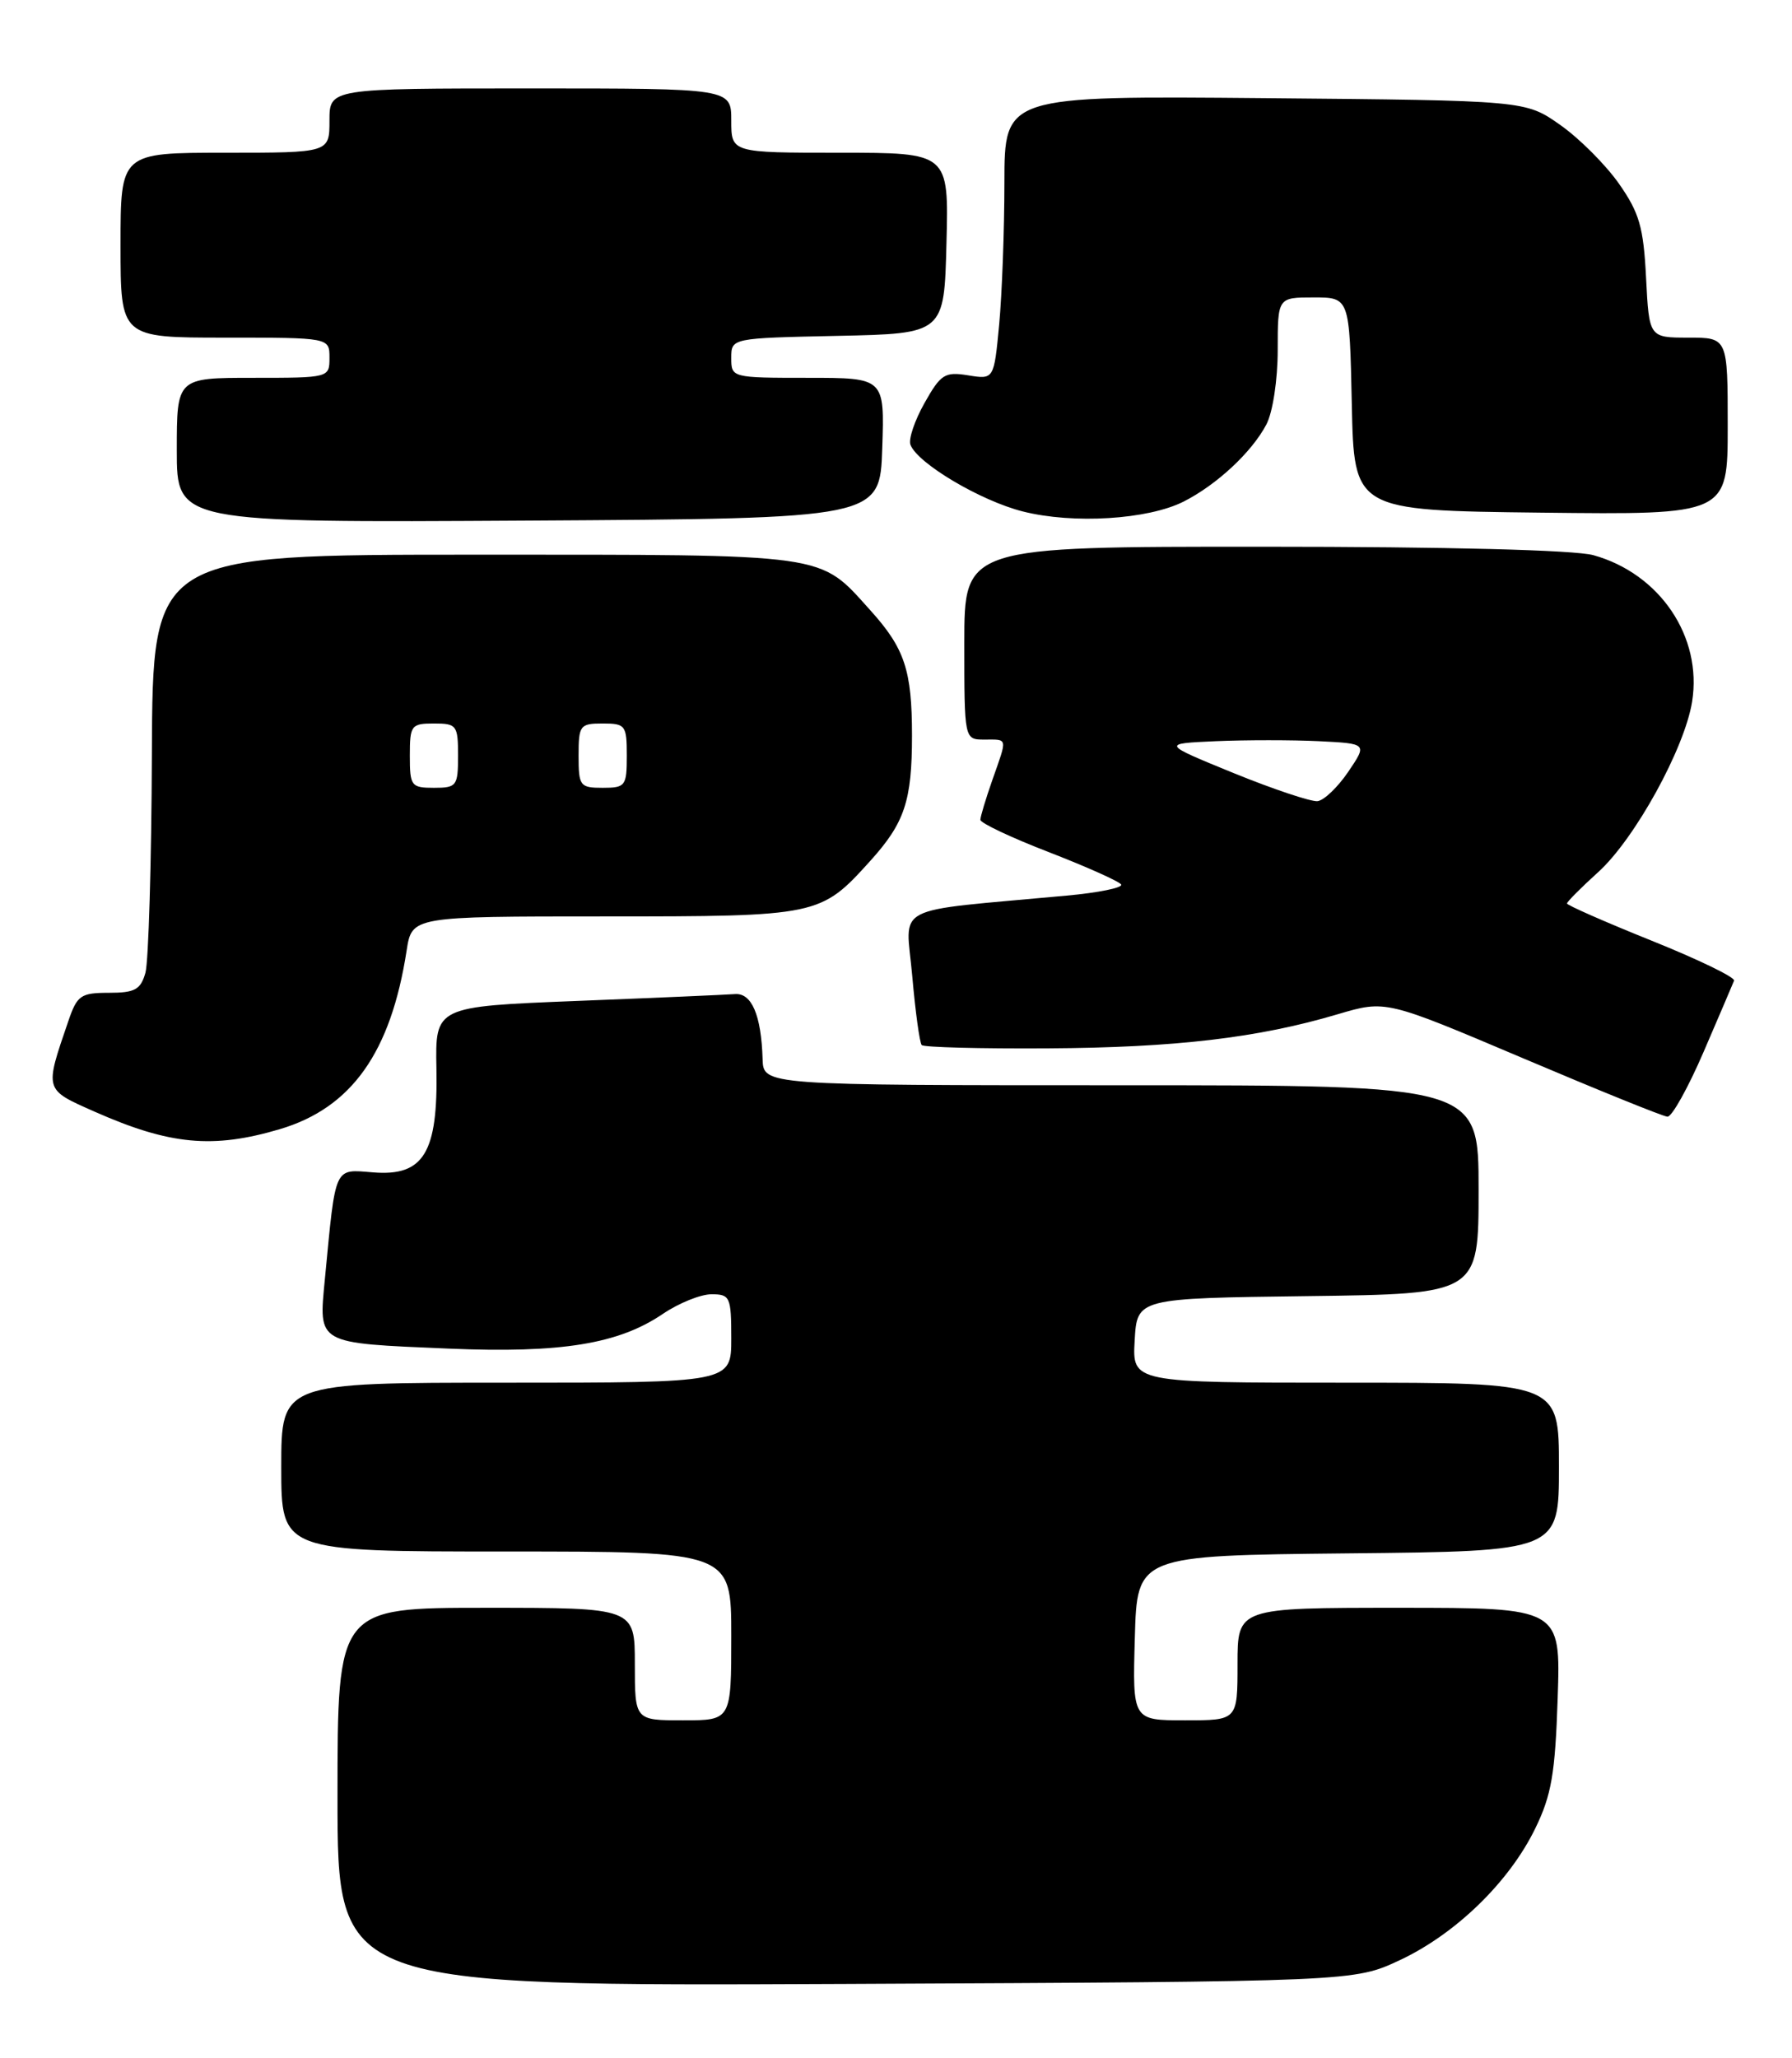 <?xml version="1.0" encoding="UTF-8" standalone="no"?>
<!DOCTYPE svg PUBLIC "-//W3C//DTD SVG 1.1//EN" "http://www.w3.org/Graphics/SVG/1.1/DTD/svg11.dtd" >
<svg xmlns="http://www.w3.org/2000/svg" xmlns:xlink="http://www.w3.org/1999/xlink" version="1.1" viewBox="0 0 223 256">
 <g >
 <path fill="currentColor"
d=" M 174.20 243.83 C 181.15 240.57 187.79 234.13 191.04 227.47 C 193.07 223.32 193.53 220.65 193.84 211.25 C 194.22 200.00 194.22 200.00 174.11 200.00 C 154.00 200.00 154.00 200.00 154.00 207.00 C 154.00 214.00 154.00 214.00 147.47 214.00 C 140.93 214.00 140.93 214.00 141.22 203.75 C 141.50 193.50 141.50 193.50 167.75 193.23 C 194.00 192.97 194.00 192.97 194.00 182.48 C 194.00 172.00 194.00 172.00 167.45 172.00 C 140.90 172.00 140.90 172.00 141.20 166.75 C 141.50 161.50 141.50 161.50 162.75 161.23 C 184.00 160.96 184.00 160.96 184.00 147.98 C 184.00 135.00 184.00 135.00 139.50 135.00 C 95.00 135.00 95.00 135.00 94.90 131.75 C 94.73 126.26 93.54 123.48 91.43 123.66 C 90.37 123.74 81.55 124.13 71.83 124.51 C 54.16 125.21 54.16 125.21 54.31 132.93 C 54.51 143.40 52.73 146.34 46.46 145.84 C 41.51 145.45 41.80 144.83 40.43 159.10 C 39.65 167.26 39.28 167.06 55.84 167.76 C 69.83 168.35 76.97 167.19 82.49 163.44 C 84.47 162.10 87.19 161.00 88.54 161.00 C 90.85 161.00 91.00 161.33 91.00 166.50 C 91.00 172.00 91.00 172.00 63.00 172.00 C 35.00 172.00 35.00 172.00 35.00 182.50 C 35.00 193.00 35.00 193.00 63.00 193.00 C 91.00 193.00 91.00 193.00 91.00 203.50 C 91.00 214.00 91.00 214.00 85.00 214.00 C 79.00 214.00 79.00 214.00 79.00 207.00 C 79.00 200.00 79.00 200.00 60.50 200.00 C 42.00 200.00 42.00 200.00 42.00 223.54 C 42.00 247.07 42.00 247.07 105.25 246.79 C 168.50 246.50 168.50 246.50 174.20 243.83 Z  M 34.83 140.46 C 43.75 137.81 48.64 130.92 50.60 118.25 C 51.26 114.00 51.26 114.00 75.18 114.00 C 101.87 114.00 102.10 113.95 108.30 107.09 C 112.58 102.35 113.49 99.63 113.49 91.50 C 113.49 83.37 112.58 80.65 108.30 75.91 C 101.84 68.76 103.56 69.00 59.05 69.00 C 19.00 69.00 19.00 69.00 18.90 93.75 C 18.85 107.36 18.48 119.62 18.10 121.00 C 17.50 123.11 16.79 123.50 13.55 123.50 C 10.05 123.50 9.60 123.81 8.51 127.00 C 5.53 135.70 5.47 135.49 11.76 138.28 C 21.14 142.43 26.49 142.93 34.83 140.46 Z  M 212.00 130.85 C 213.93 126.38 215.63 122.39 215.79 121.99 C 215.95 121.58 211.34 119.35 205.54 117.02 C 199.74 114.69 195.00 112.60 195.00 112.39 C 195.00 112.17 196.75 110.42 198.88 108.49 C 203.43 104.38 209.64 93.11 210.57 87.28 C 211.86 79.21 206.56 71.36 198.28 69.06 C 195.95 68.42 180.16 68.01 157.25 68.01 C 120.00 68.00 120.00 68.00 120.00 80.00 C 120.00 92.00 120.00 92.00 122.50 92.00 C 125.45 92.00 125.38 91.66 123.50 97.00 C 122.68 99.34 122.00 101.58 122.00 101.98 C 122.00 102.38 125.84 104.20 130.54 106.01 C 135.23 107.83 139.28 109.64 139.52 110.03 C 139.76 110.42 136.71 111.05 132.73 111.41 C 110.53 113.47 112.73 112.32 113.52 121.40 C 113.91 125.85 114.44 129.72 114.70 130.00 C 114.96 130.28 122.00 130.46 130.34 130.41 C 146.27 130.32 156.57 129.11 166.49 126.16 C 172.45 124.40 172.45 124.40 189.48 131.62 C 198.84 135.59 206.95 138.88 207.50 138.91 C 208.05 138.95 210.07 135.32 212.00 130.85 Z  M 109.79 55.75 C 110.08 47.00 110.08 47.00 100.54 47.00 C 91.06 47.00 91.00 46.98 91.00 44.53 C 91.00 42.06 91.00 42.06 104.25 41.78 C 117.50 41.50 117.50 41.50 117.78 30.25 C 118.07 19.00 118.07 19.00 104.53 19.00 C 91.00 19.00 91.00 19.00 91.00 15.00 C 91.00 11.00 91.00 11.00 66.00 11.00 C 41.00 11.00 41.00 11.00 41.00 15.00 C 41.00 19.00 41.00 19.00 28.00 19.00 C 15.00 19.00 15.00 19.00 15.00 30.50 C 15.00 42.00 15.00 42.00 28.00 42.00 C 41.00 42.00 41.00 42.00 41.00 44.50 C 41.00 46.99 40.97 47.00 31.50 47.00 C 22.00 47.00 22.00 47.00 22.00 56.01 C 22.00 65.02 22.00 65.02 65.75 64.76 C 109.50 64.50 109.50 64.50 109.79 55.75 Z  M 147.28 62.40 C 151.42 60.31 155.79 56.23 157.59 52.80 C 158.39 51.28 159.00 47.24 159.00 43.55 C 159.00 37.00 159.00 37.00 163.47 37.00 C 167.94 37.00 167.94 37.00 168.22 50.25 C 168.50 63.50 168.50 63.50 191.75 63.77 C 215.00 64.04 215.00 64.04 215.00 53.02 C 215.00 42.00 215.00 42.00 210.11 42.00 C 205.22 42.00 205.22 42.00 204.84 34.56 C 204.52 28.25 204.01 26.48 201.46 22.84 C 199.80 20.48 196.51 17.19 194.14 15.53 C 189.83 12.50 189.83 12.50 157.42 12.21 C 125.00 11.92 125.00 11.92 124.99 22.71 C 124.99 28.64 124.69 36.59 124.34 40.36 C 123.69 47.21 123.69 47.21 120.48 46.69 C 117.57 46.22 117.07 46.54 115.05 50.13 C 113.82 52.31 113.03 54.65 113.30 55.33 C 114.18 57.64 122.01 62.29 127.27 63.62 C 133.54 65.21 142.83 64.64 147.28 62.40 Z  M 51.00 94.00 C 51.00 90.22 51.17 90.00 54.00 90.00 C 56.83 90.00 57.00 90.22 57.00 94.00 C 57.00 97.78 56.83 98.00 54.00 98.00 C 51.17 98.00 51.00 97.78 51.00 94.00 Z  M 72.00 94.00 C 72.00 90.22 72.17 90.00 75.00 90.00 C 77.83 90.00 78.00 90.22 78.00 94.00 C 78.00 97.78 77.83 98.00 75.00 98.00 C 72.17 98.00 72.00 97.78 72.00 94.00 Z  M 153.52 96.17 C 144.54 92.50 144.54 92.50 151.31 92.20 C 155.04 92.04 160.80 92.04 164.12 92.20 C 170.15 92.50 170.15 92.50 167.79 95.99 C 166.49 97.91 164.77 99.56 163.96 99.66 C 163.16 99.75 158.46 98.18 153.52 96.17 Z "/>
</g>
</svg>